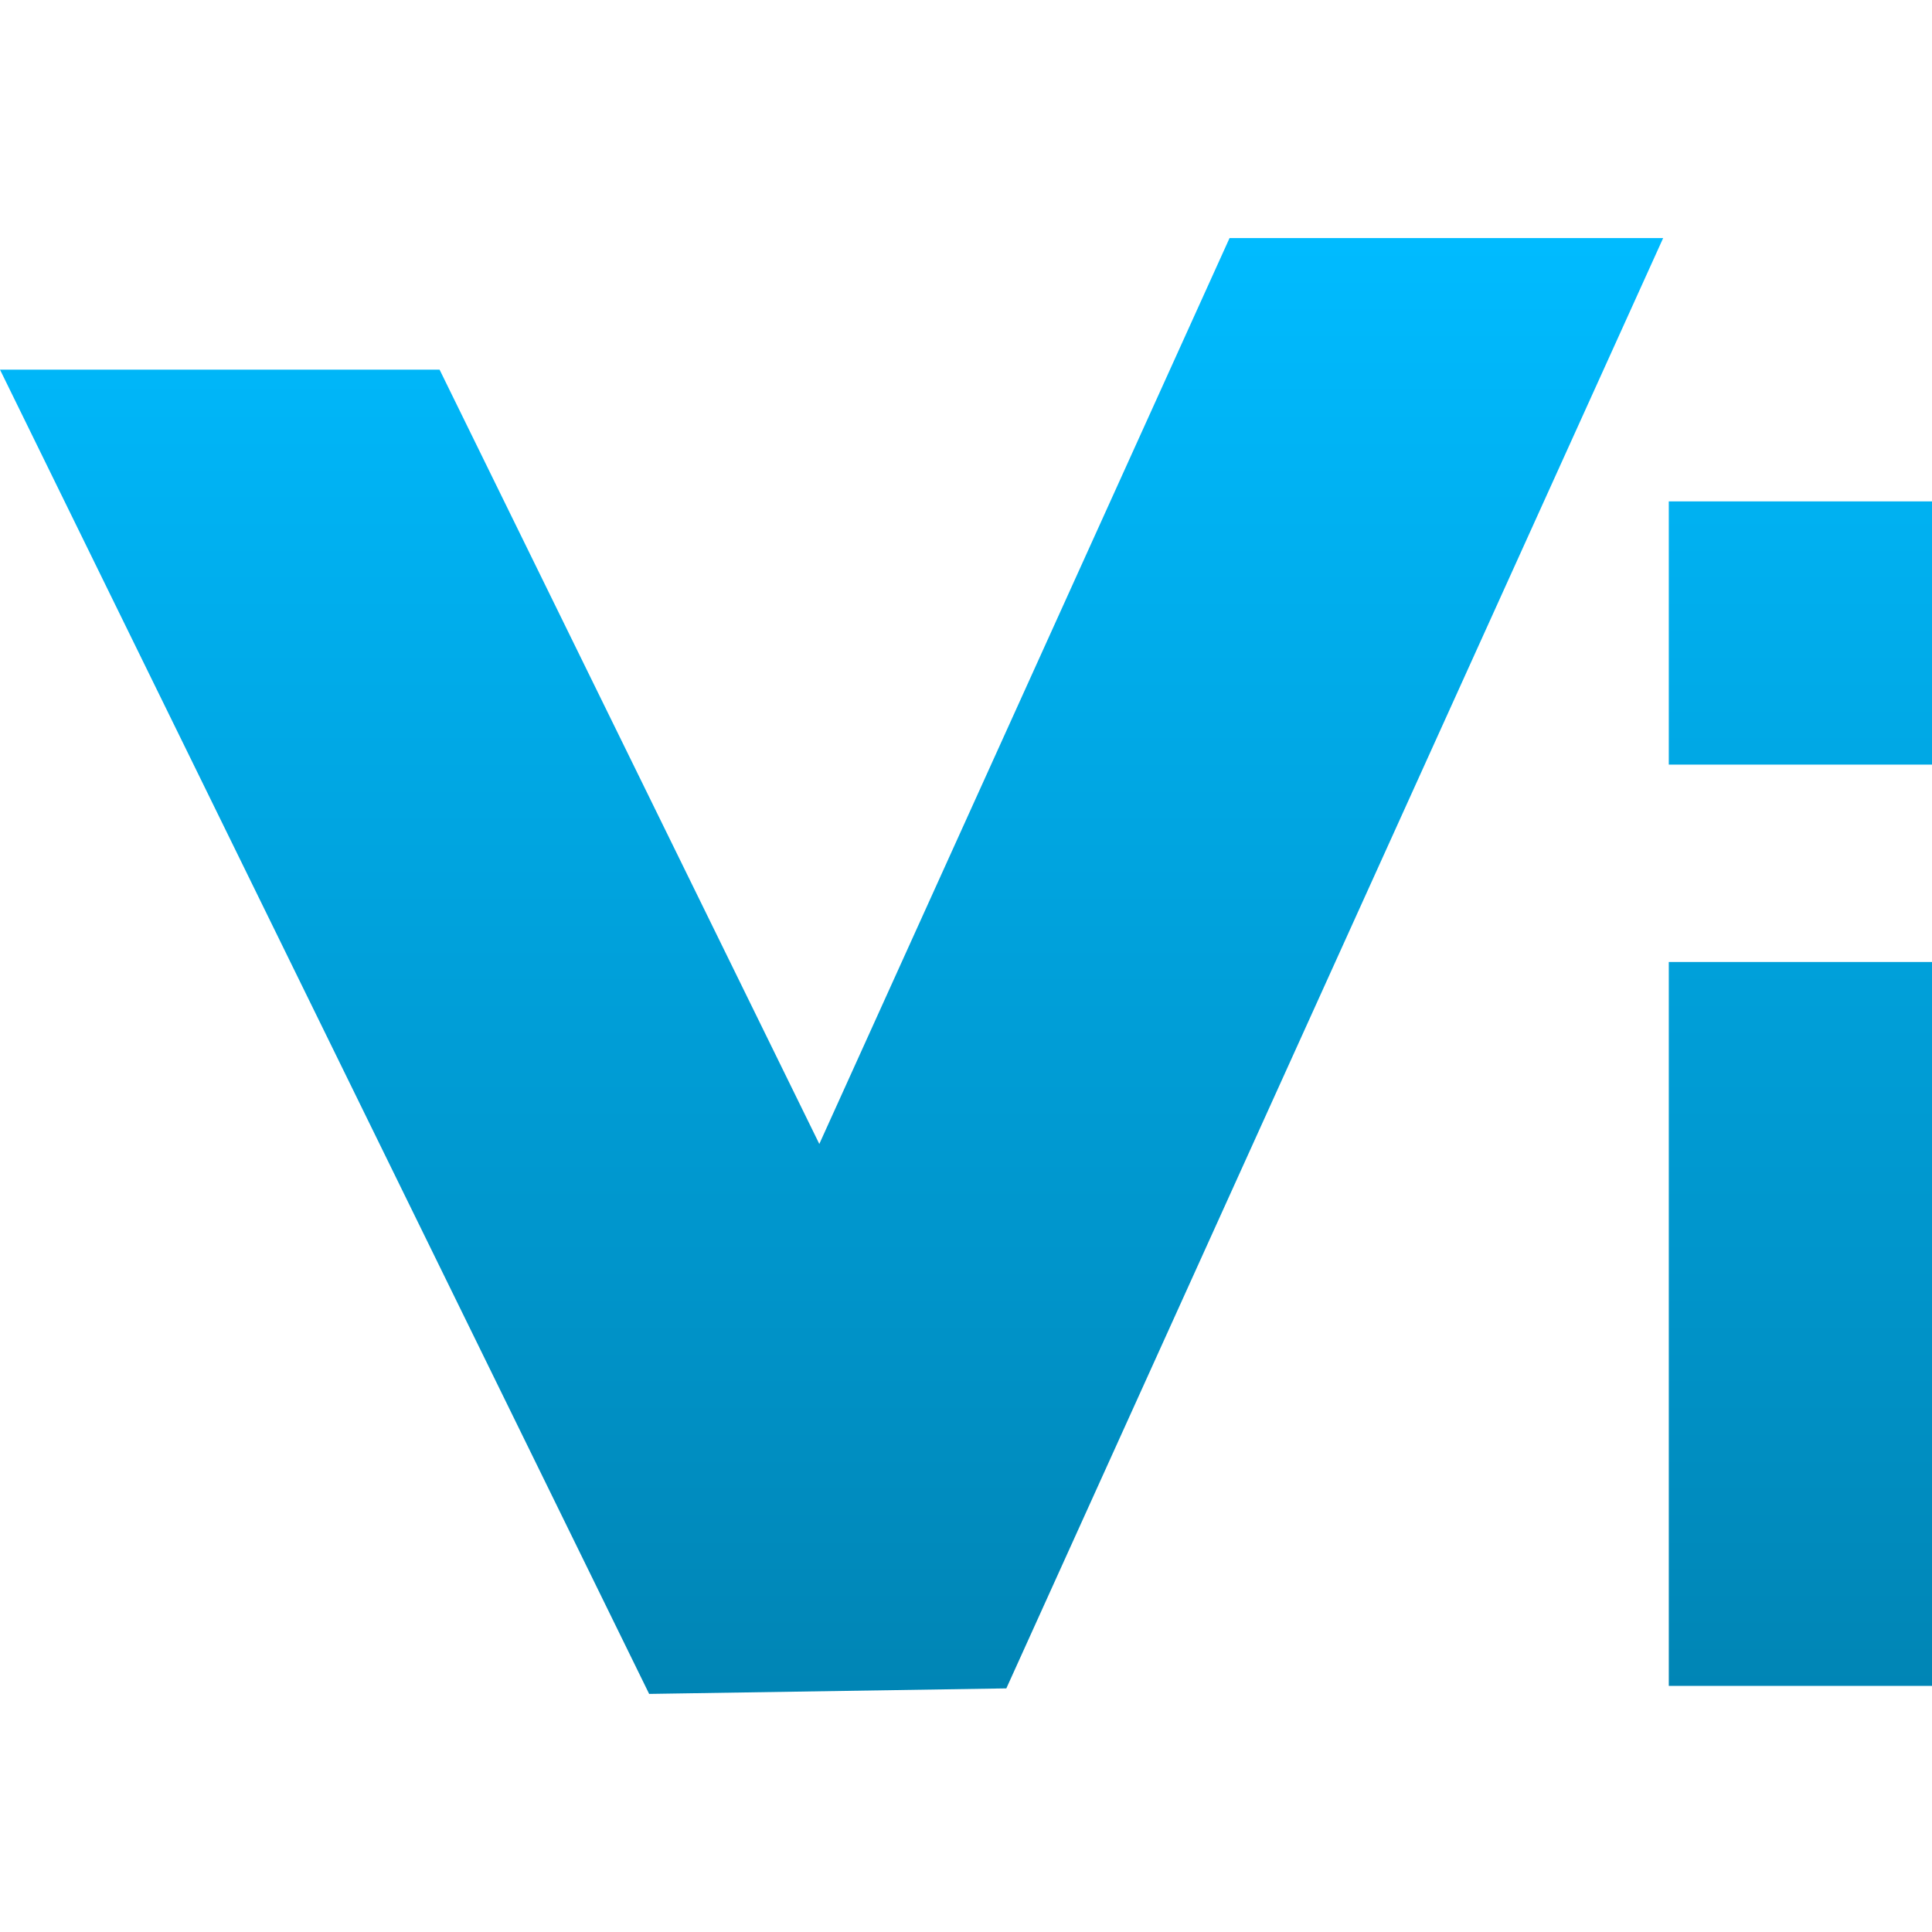 <svg xmlns="http://www.w3.org/2000/svg" xmlns:xlink="http://www.w3.org/1999/xlink" width="64" height="64" viewBox="0 0 64 64" version="1.1">
<defs>
<linearGradient id="linear0" gradientUnits="userSpaceOnUse" x1="0" y1="0" x2="0" y2="1" gradientTransform="matrix(64,0,0,48.227,0,7.887)">
<stop offset="0" style="stop-color:#00bbff;stop-opacity:1;"/>
<stop offset="1" style="stop-color:#0085b5;stop-opacity:1;"/>
</linearGradient>
</defs>
<g id="surface1">
<path style=" stroke:none;fill-rule:nonzero;fill:url(#linear0);" d="M 40.73 7.887 L 27.141 37.895 L 14.562 12.246 L 0 12.246 L 21.504 56.113 L 33.336 55.93 L 55.094 7.887 Z M 55.281 16.609 L 55.281 25.328 L 64 25.328 L 64 16.609 Z M 55.281 31.867 L 55.281 55.848 L 64 55.848 L 64 31.867 Z M 55.281 31.867 "/>
</g>
</svg>
